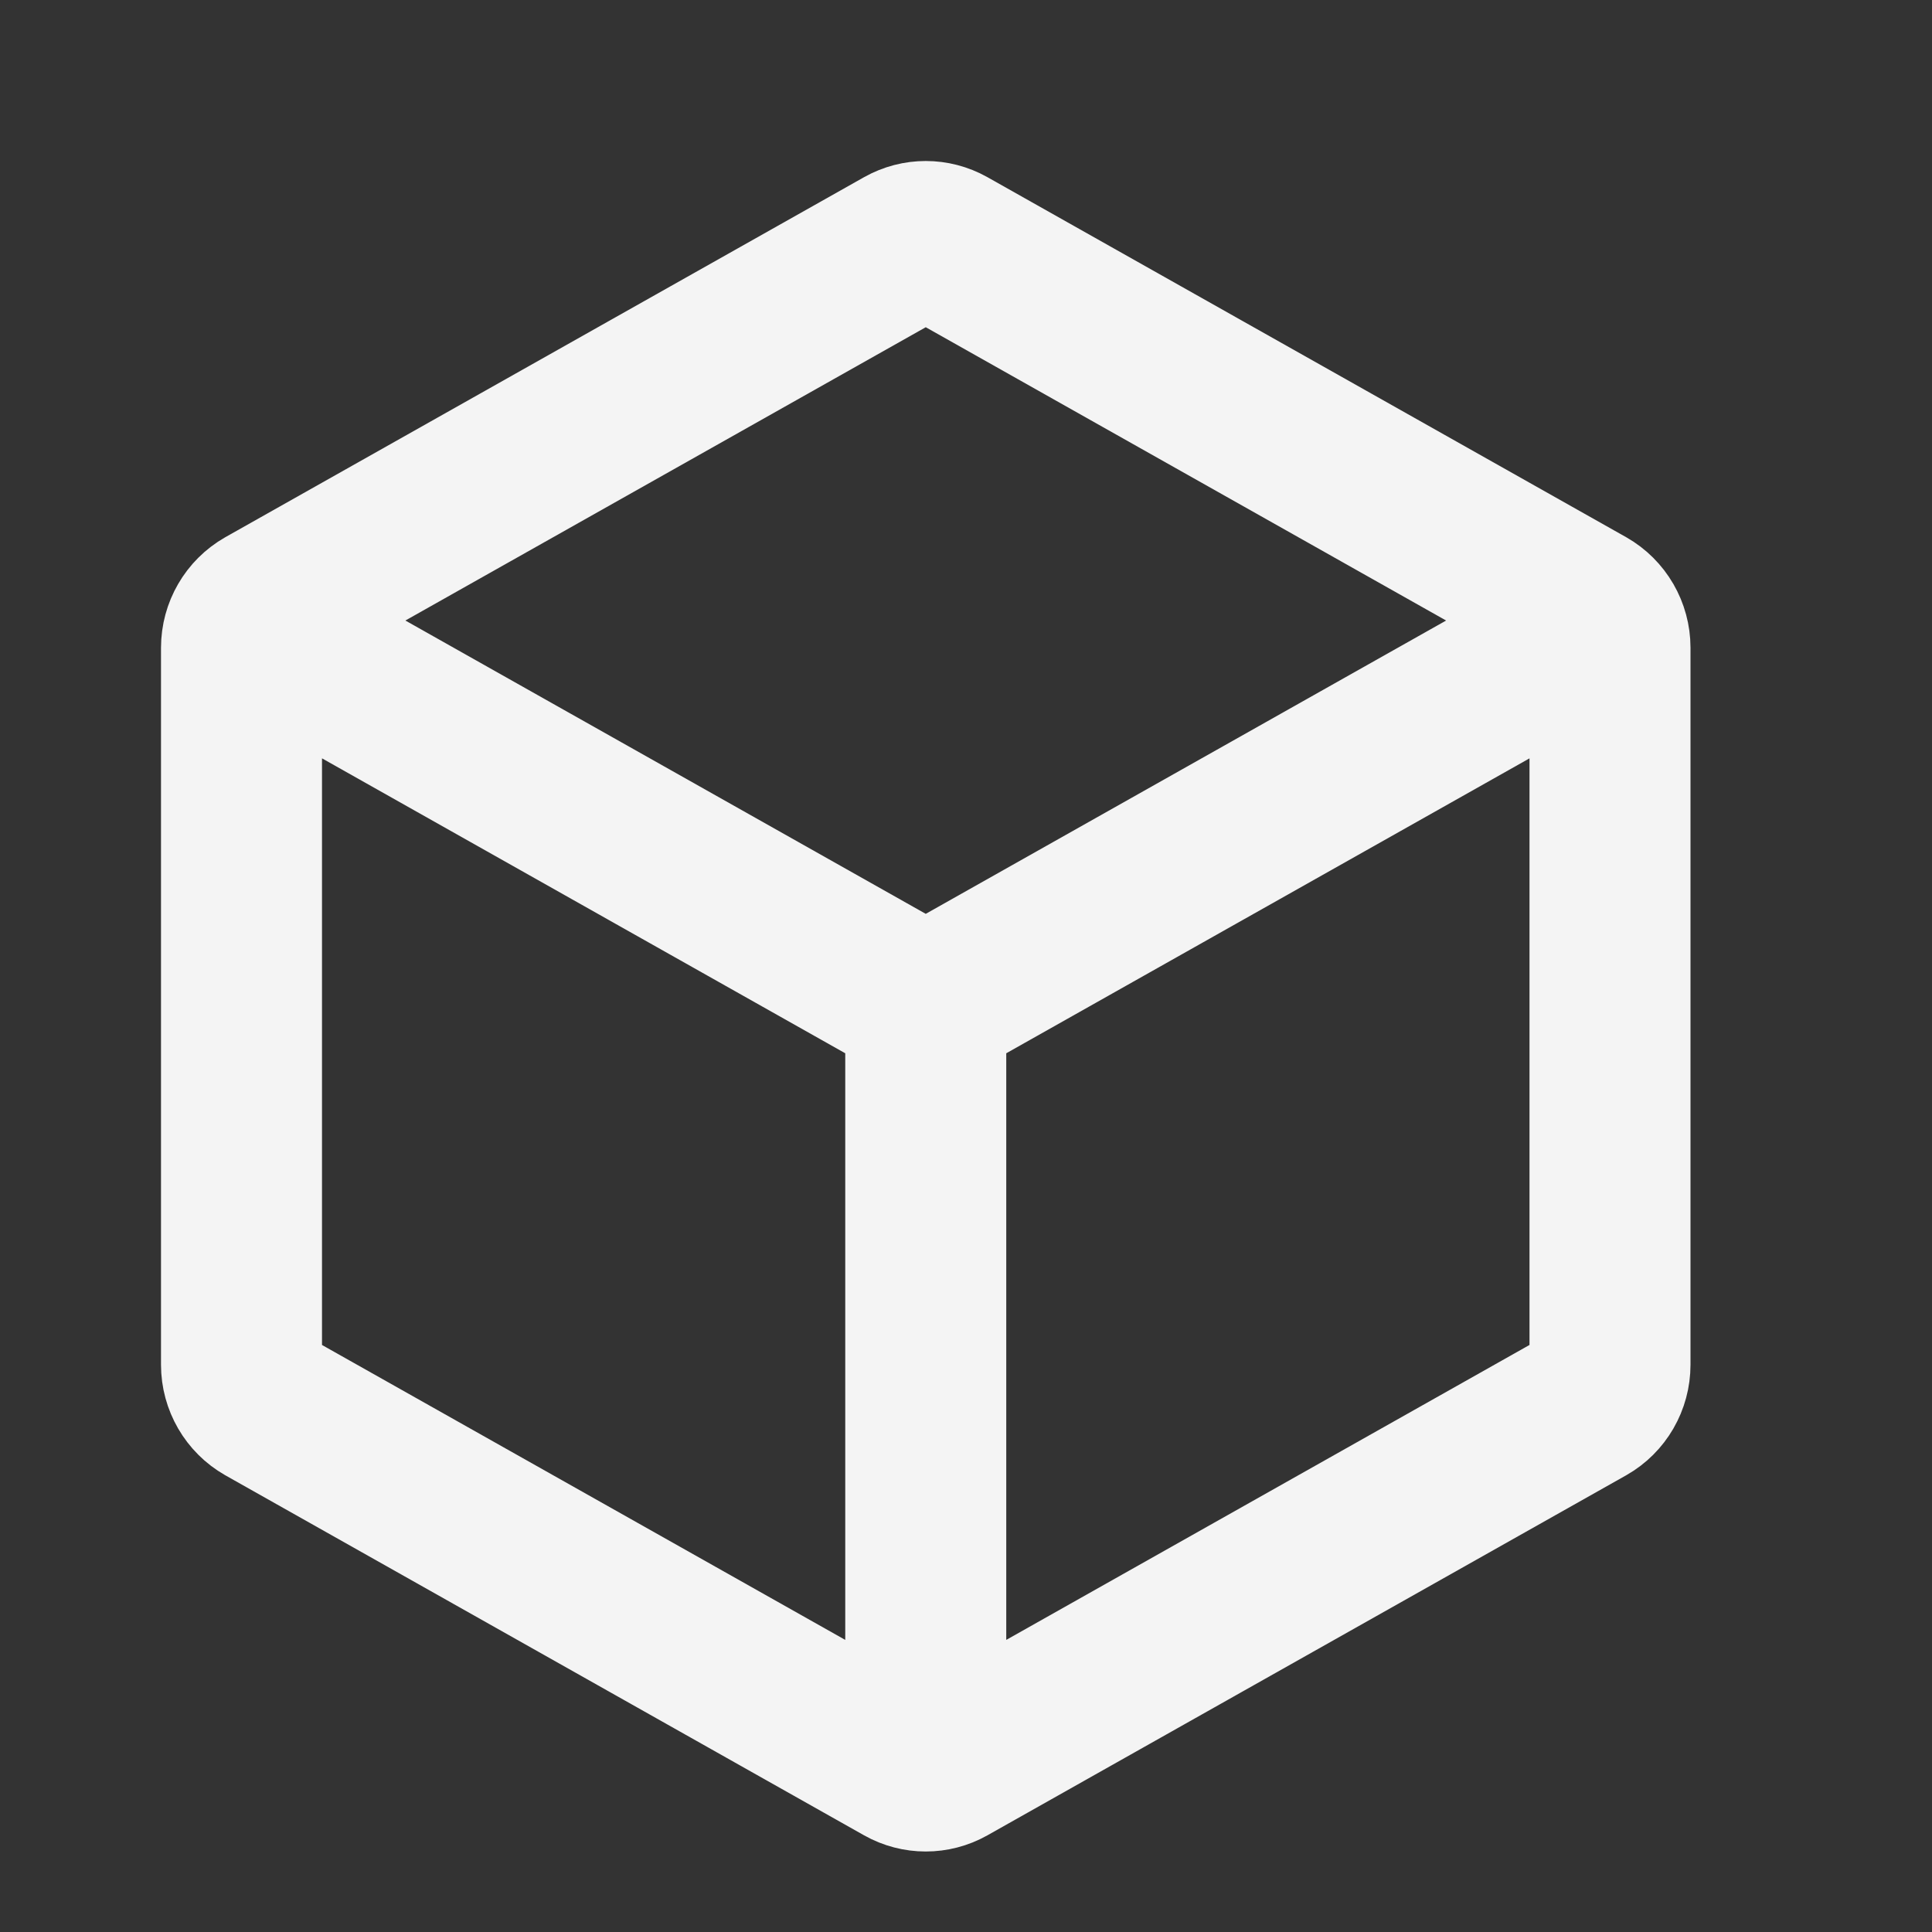 <svg width="24" height="24" viewBox="0 0 24 24" fill="none" xmlns="http://www.w3.org/2000/svg">
<rect x="0" y="0" width="24" height="24" fill="#333333" stroke="none"/>
<path d="M3.499 7.99L11.225 12.345C11.396 12.441 11.604 12.441 11.775 12.345L19.528 7.975M11.5 21.125V12.5M20 8.047V16.953C20 17.162 19.889 17.354 19.709 17.456L11.775 21.928C11.604 22.024 11.396 22.024 11.225 21.928L3.291 17.456C3.112 17.354 3 17.162 3 16.953L3 8.047C3 7.838 3.112 7.646 3.291 7.544L11.225 3.072C11.396 2.976 11.604 2.976 11.775 3.072L19.709 7.544C19.888 7.646 20 7.838 20 8.047Z" stroke="#F4F4F4" stroke-width="2" stroke-linecap="round" stroke-linejoin="round"/>
</svg>
